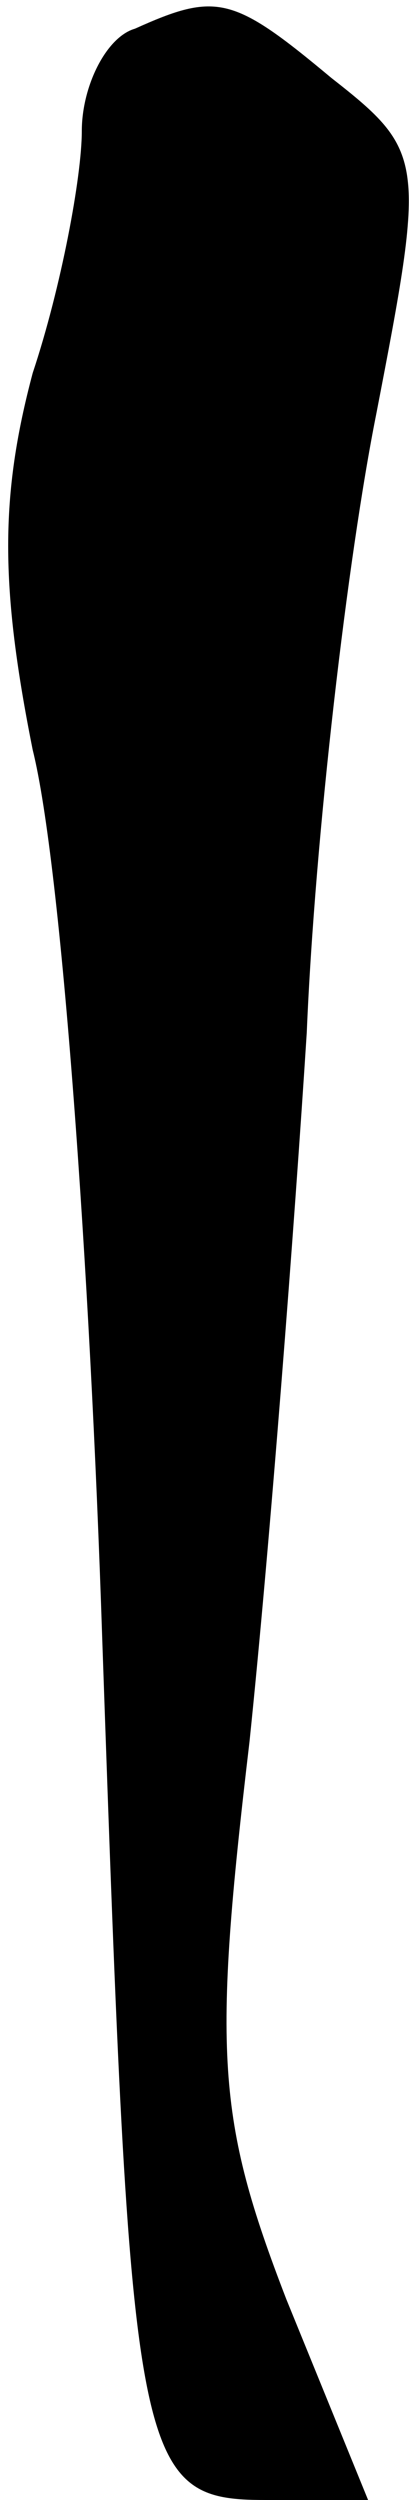 <?xml version="1.0" standalone="no"?>
<!DOCTYPE svg PUBLIC "-//W3C//DTD SVG 20010904//EN"
 "http://www.w3.org/TR/2001/REC-SVG-20010904/DTD/svg10.dtd">
<svg version="1.0" xmlns="http://www.w3.org/2000/svg"
 width="10pt" height="61pt" viewBox="0 0 10 61"
 preserveAspectRatio="xMidYMid meet">
<g transform="translate(0,61) scale(0.1,-0.1)"
fill="#000000" stroke="none">
<path fill="#000000" stroke="none" d="M33 603 c-7 -2 -13 -14 -13 -25 0 -11
-5 -38 -12 -59 -8 -30 -8 -52 0 -92 7 -28 14 -126 17 -217 7 -202 8 -210 40
-210 l25 0 -20 49 c-17 44 -18 60 -9 136 5 48 11 126 14 173 2 48 10 116 17
151 12 62 12 64 -11 82 -24 20 -28 21 -48 12z"/>
</g>
</svg>
